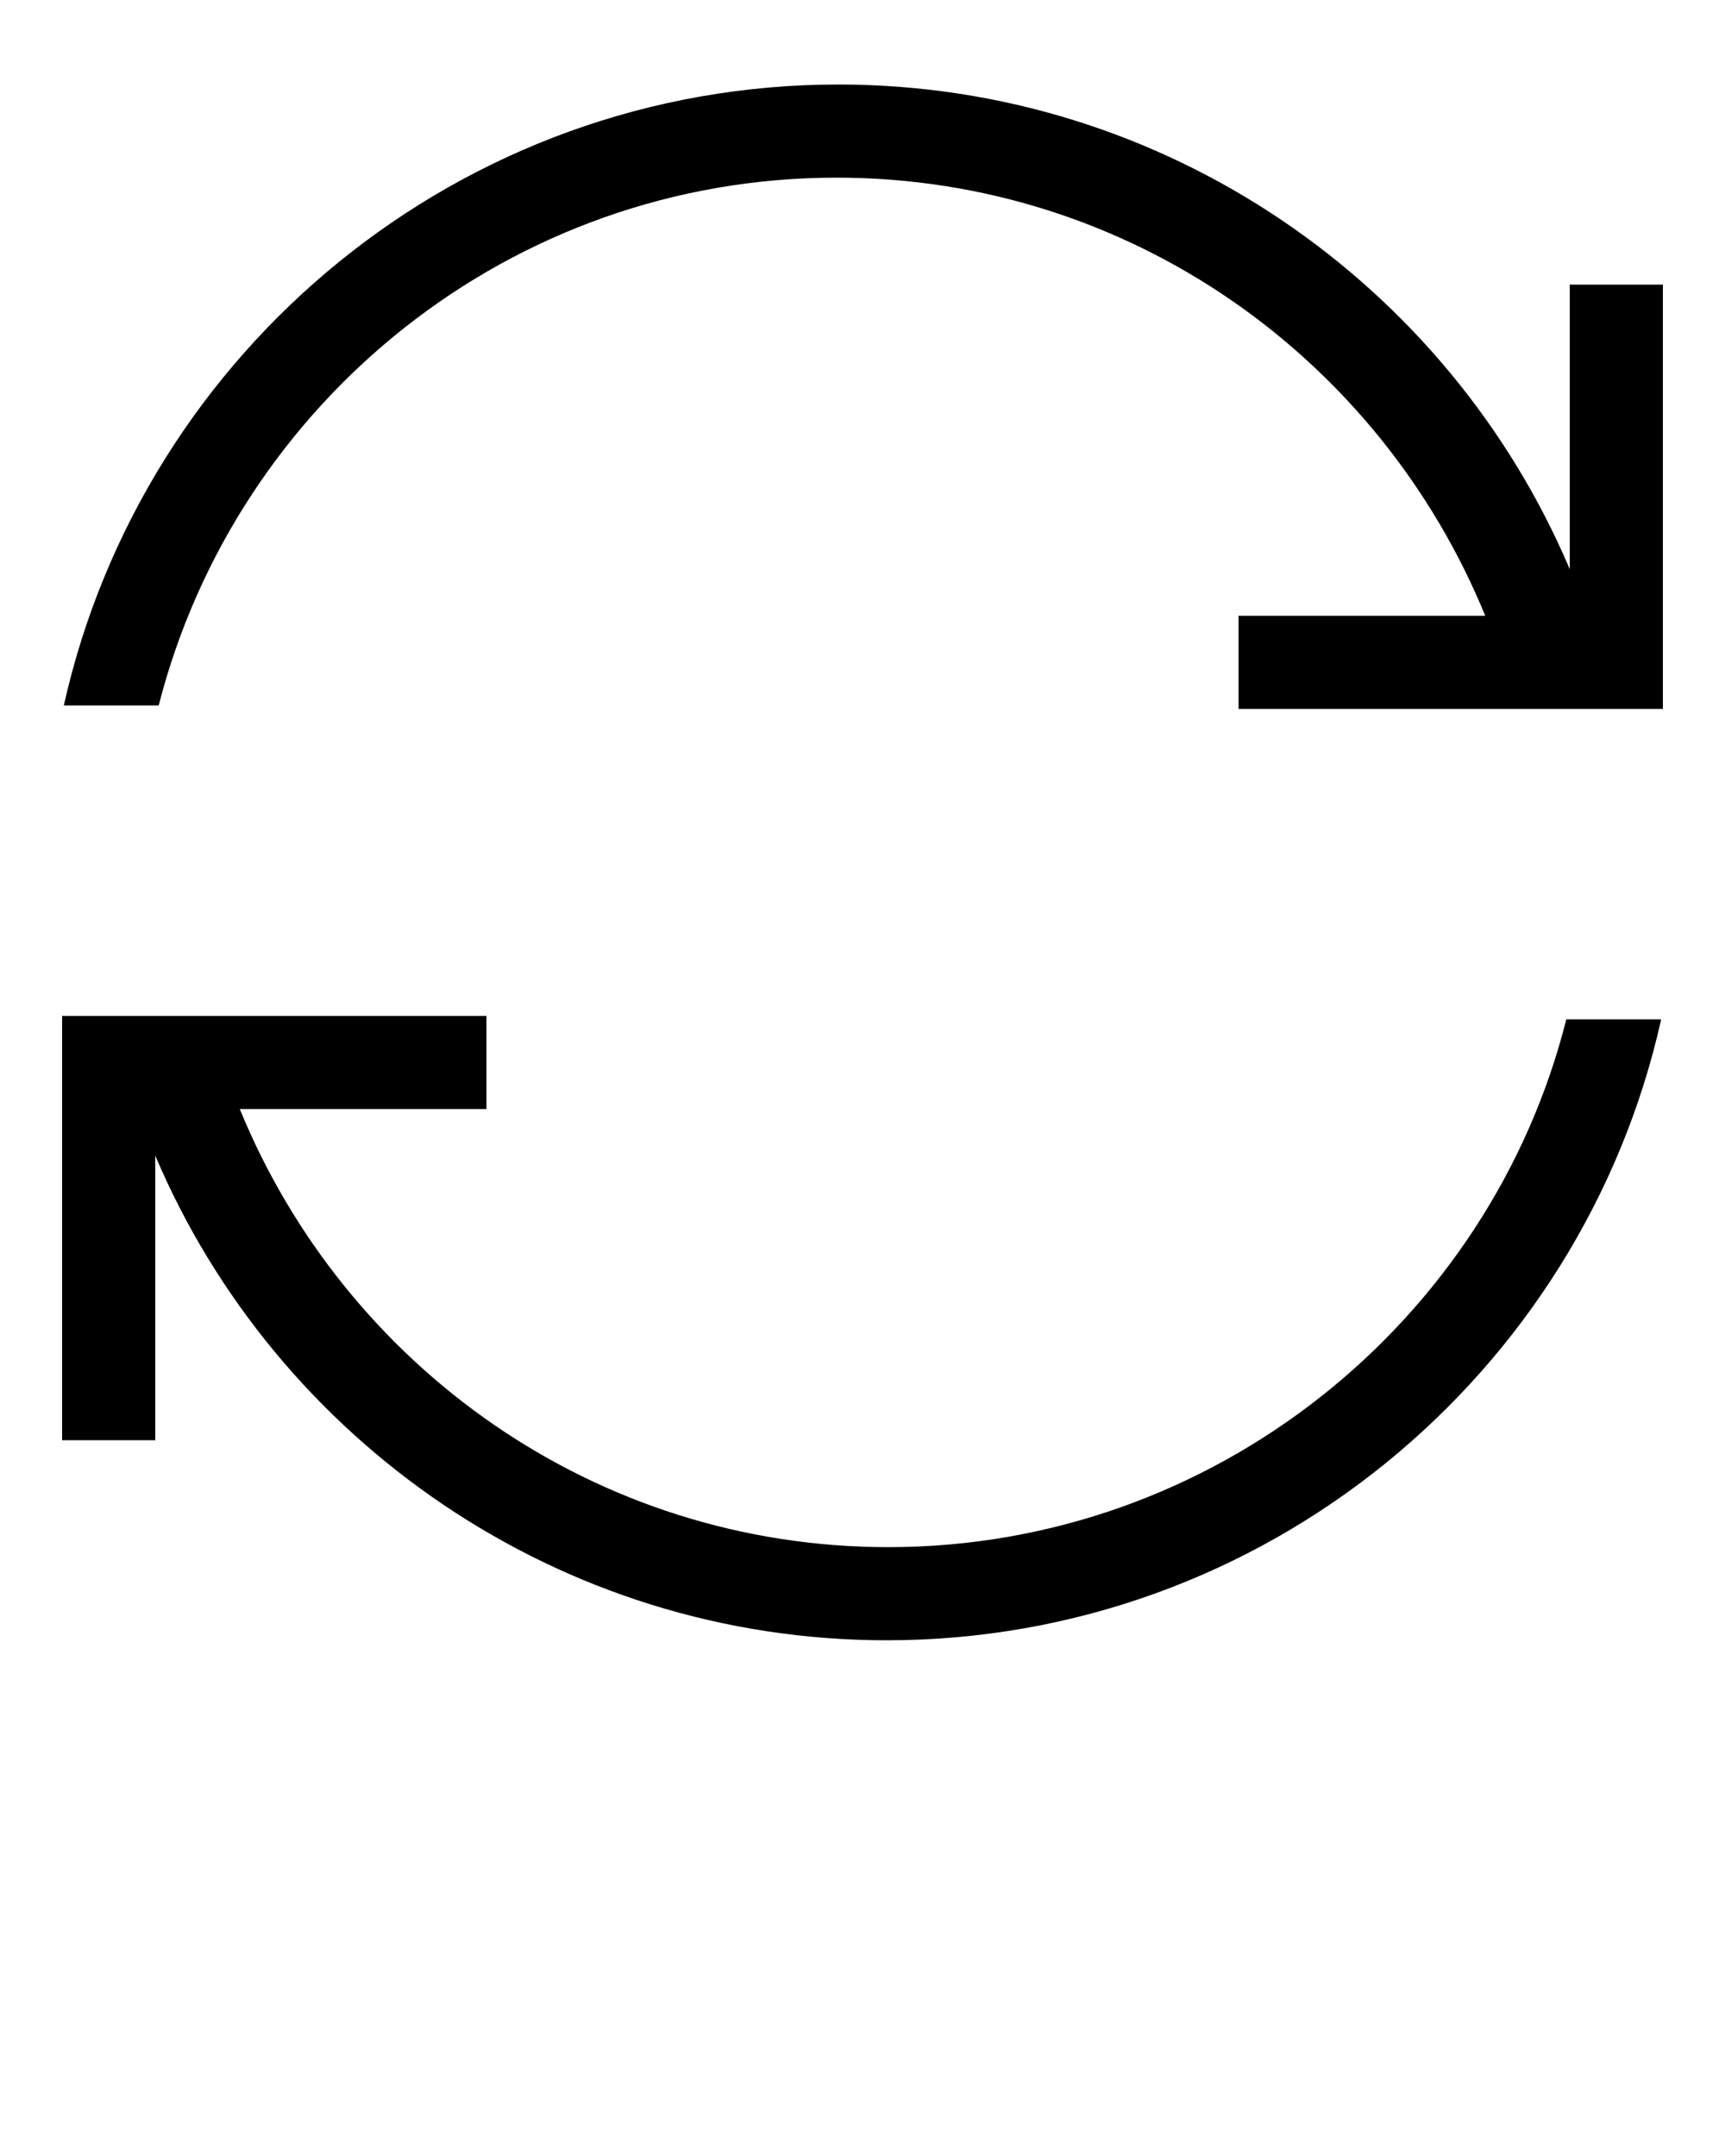 <svg xmlns="http://www.w3.org/2000/svg" xmlns:xlink="http://www.w3.org/1999/xlink" version="1.1" x="0px" y="0px" viewBox="0 0 100 125" style="enable-background:new 0 0 100 100;" xml:space="preserve"><g><path d="M91,16.5V33c-7-16.5-23.4-28.1-42.4-28.1c-21.9,0-40.3,15.4-44.9,36h5.5c4.5-17.6,20.4-30.6,39.3-30.6   c17,0,31.5,10.5,37.6,25.4H71.8v5.4h24.6V16.5H91z"/><path d="M51.5,89.7c-17,0-31.5-10.5-37.6-25.4h14.3v-5.4H3.6v24.6H9V67c7,16.5,23.4,28.1,42.4,28.1   c21.9,0,40.3-15.4,44.9-36h-5.5C86.4,76.6,70.4,89.7,51.5,89.7z"/></g></svg>